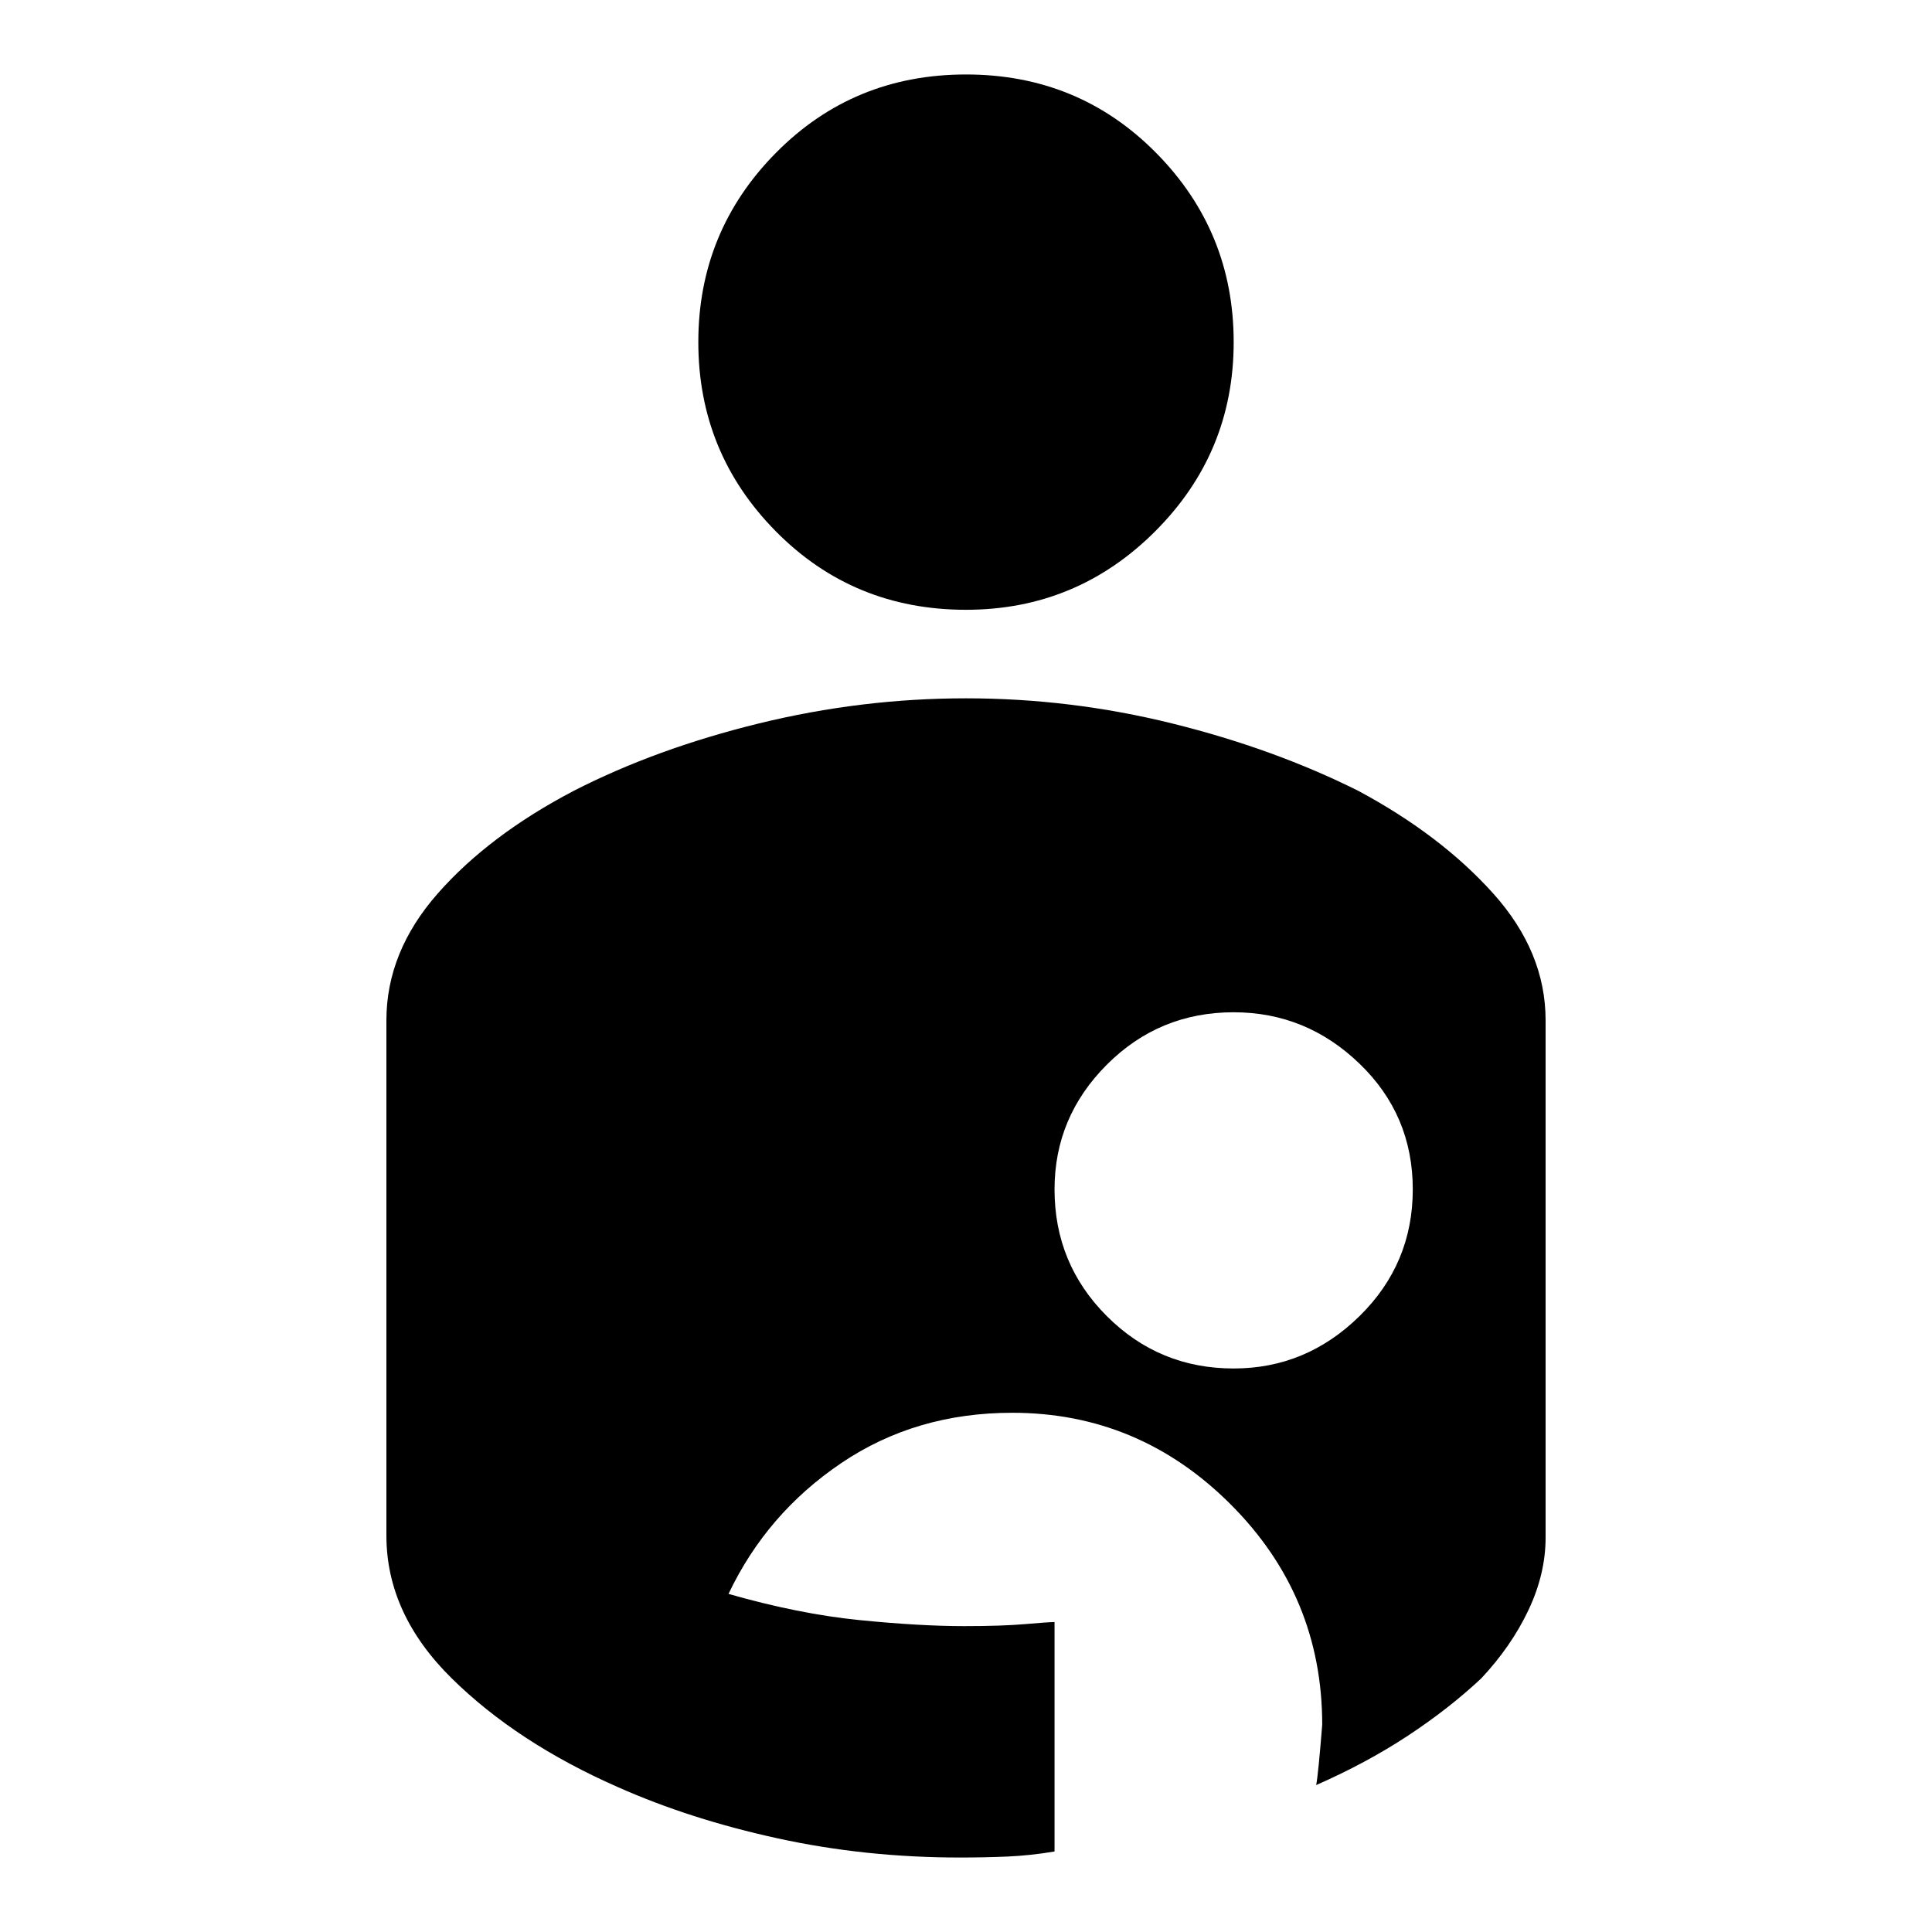 <svg xmlns="http://www.w3.org/2000/svg" height="40" width="40"><path d="M19.875 38.458q-1.958 0-3.771-.396-1.812-.395-3.312-1.062-2.084-.917-3.438-2.25T8 31.792V21.125q0-1.417 1.062-2.625 1.063-1.208 2.813-2.125 1.708-.875 3.833-1.396 2.125-.521 4.292-.521t4.271.521q2.104.521 3.854 1.396 1.708.917 2.792 2.125Q32 19.708 32 21.125v10.708q0 .75-.354 1.5t-.979 1.417q-.667.625-1.521 1.188-.854.562-1.896 1.02.042-.208.125-1.25 0-2.666-1.896-4.562-1.896-1.896-4.521-1.896-2 0-3.541 1.042-1.542 1.041-2.334 2.708 1.459.417 2.709.542 1.25.125 2.166.125.792 0 1.271-.042.479-.042.604-.042v4.75q-.5.084-.979.105-.479.02-.979.02Zm5.667-10.125q1.5 0 2.604-1.083t1.104-2.625q0-1.542-1.104-2.604-1.104-1.063-2.604-1.063-1.542 0-2.625 1.084-1.084 1.083-1.084 2.583 0 1.542 1.084 2.625 1.083 1.083 2.625 1.083ZM20 12.625q2.292 0 3.917-1.625t1.625-3.917q0-2.291-1.604-3.916Q22.333 1.542 20 1.542t-3.938 1.625q-1.604 1.625-1.604 3.916 0 2.292 1.604 3.917 1.605 1.625 3.938 1.625Z"/></svg>